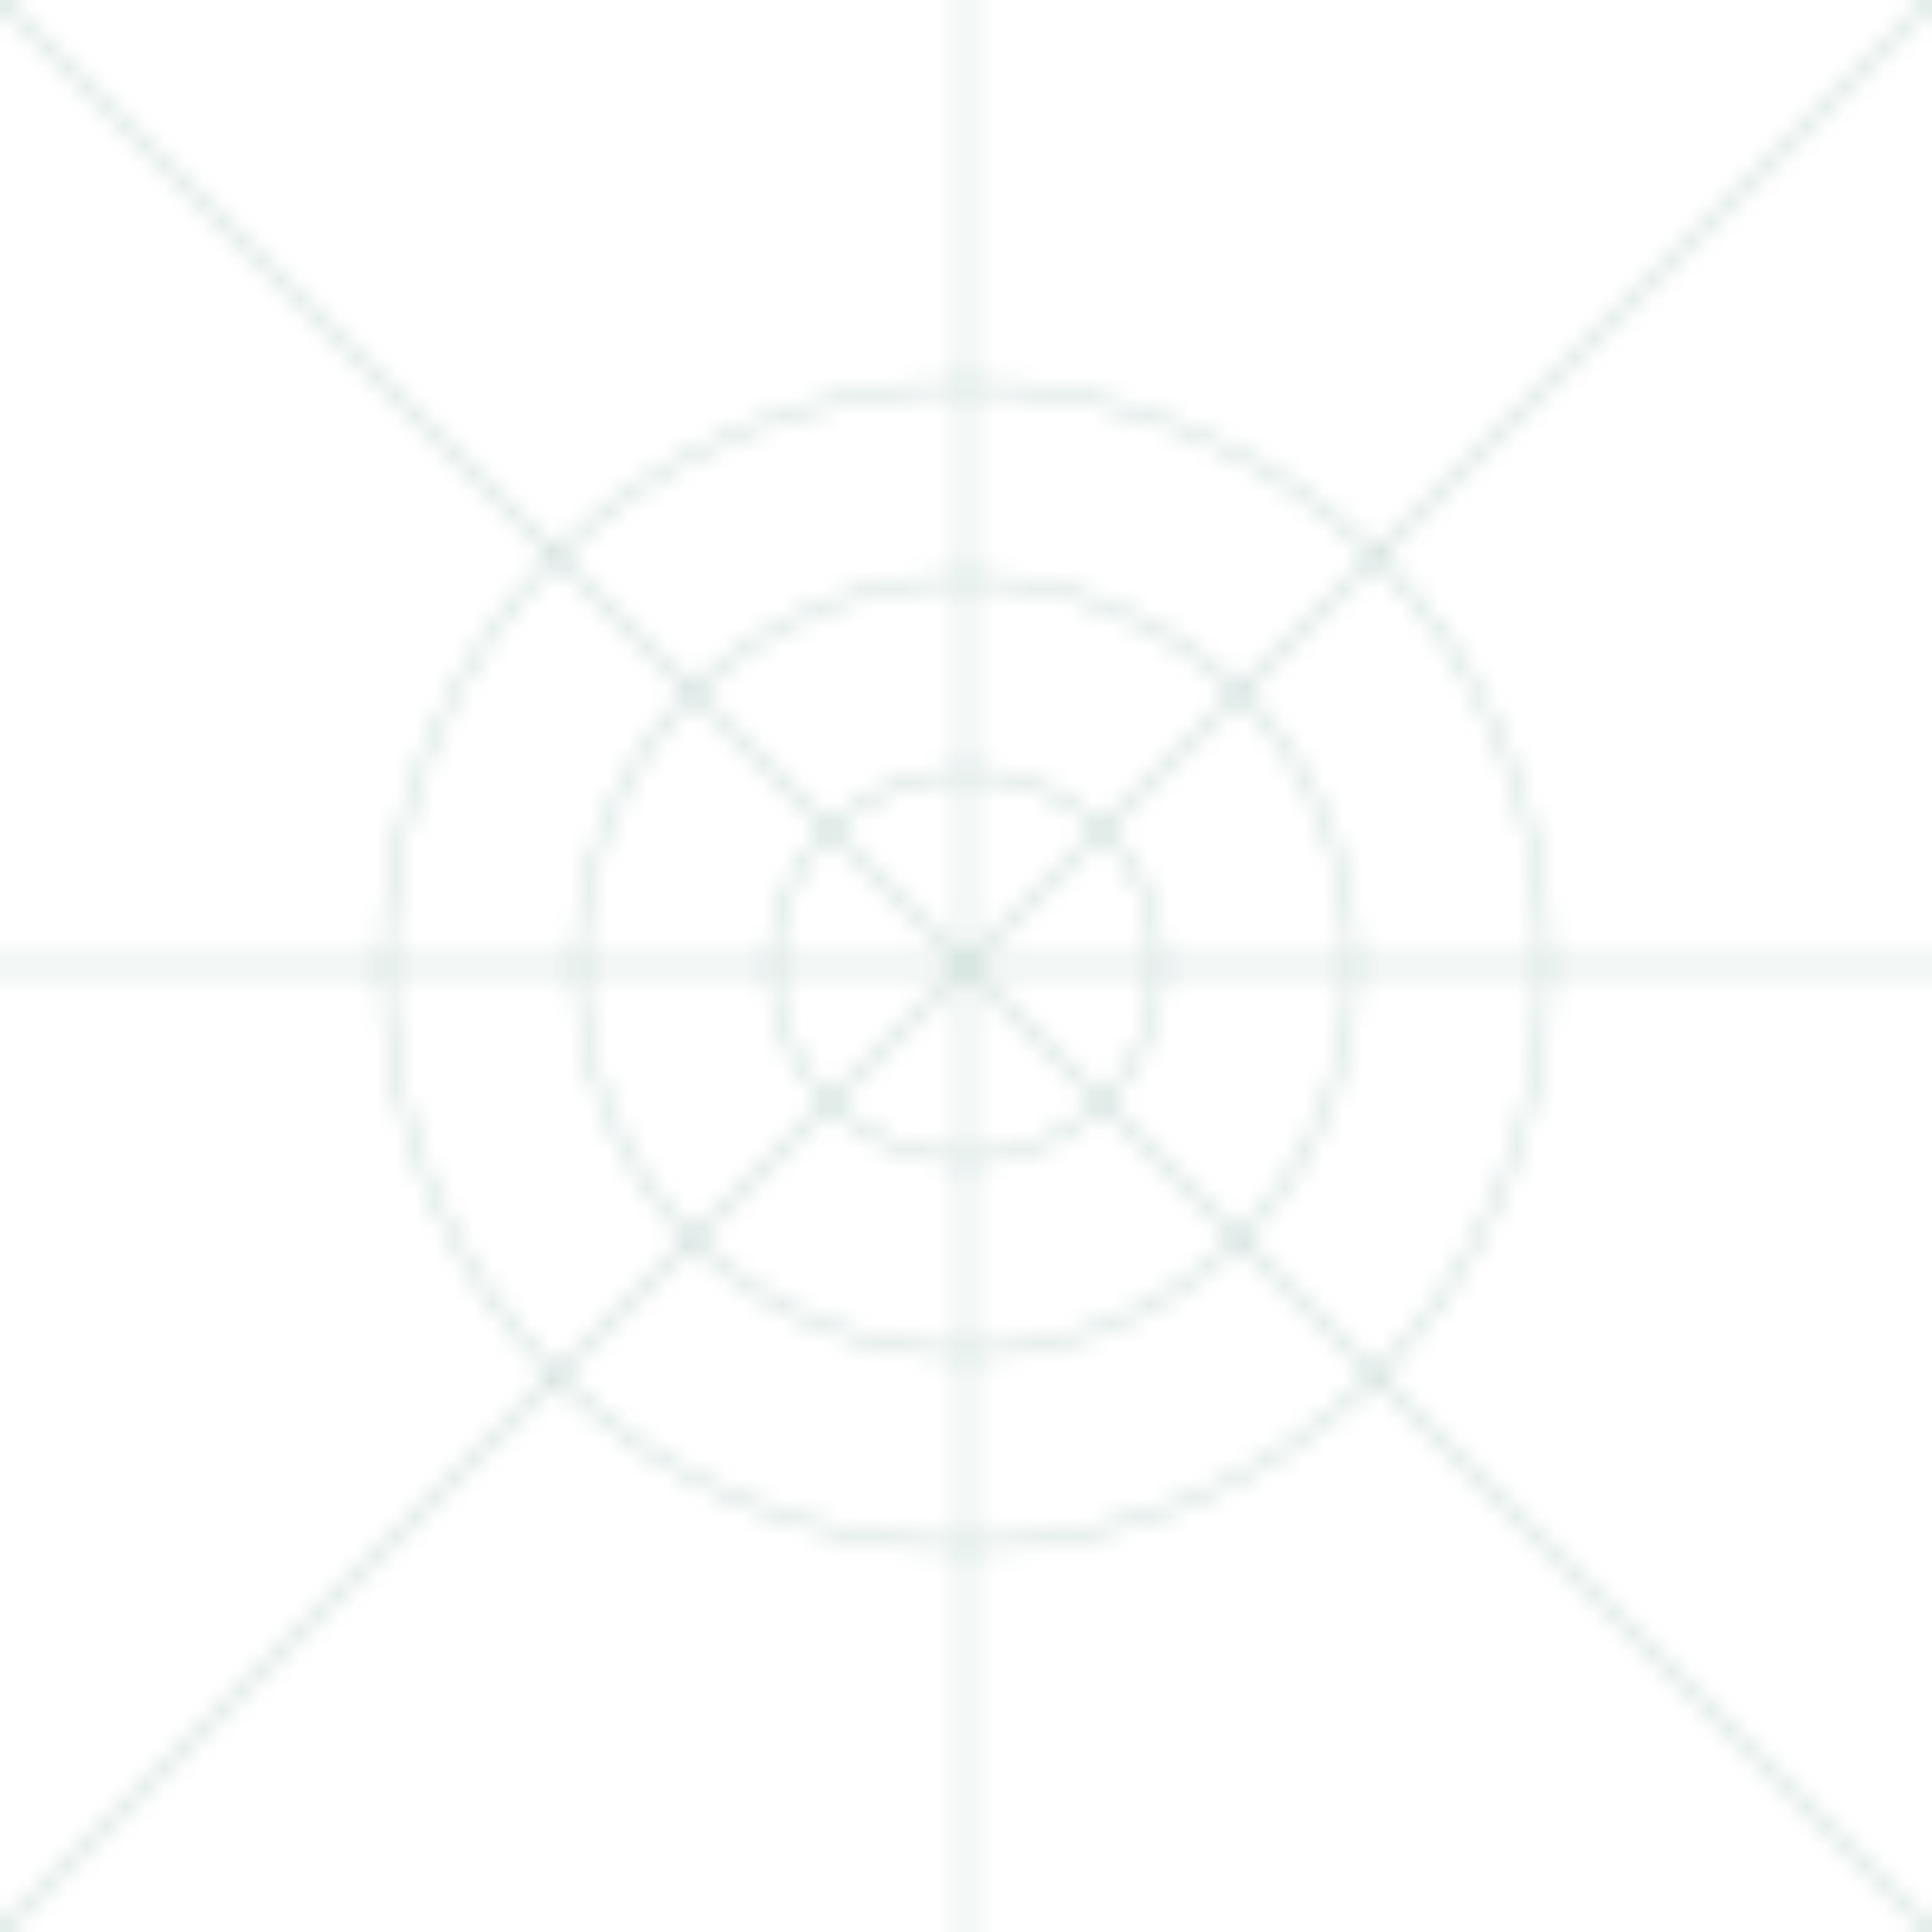 <svg width="100" height="100" viewBox="0 0 100 100" xmlns="http://www.w3.org/2000/svg">
  <defs>
    <pattern id="islamic-pattern" patternUnits="userSpaceOnUse" width="100" height="100">
      <path fill="none" stroke="#1E6F5C" stroke-width="0.5" opacity="0.2" d="M0,50 L100,50 M50,0 L50,100 M0,0 L100,100 M0,100 L100,0" />
      <circle cx="50" cy="50" r="30" fill="none" stroke="#1E6F5C" stroke-width="0.5" opacity="0.2" />
      <circle cx="50" cy="50" r="20" fill="none" stroke="#1E6F5C" stroke-width="0.5" opacity="0.2" />
      <circle cx="50" cy="50" r="10" fill="none" stroke="#1E6F5C" stroke-width="0.5" opacity="0.2" />
    </pattern>
  </defs>
  <rect width="100" height="100" fill="url(#islamic-pattern)" />
</svg>

